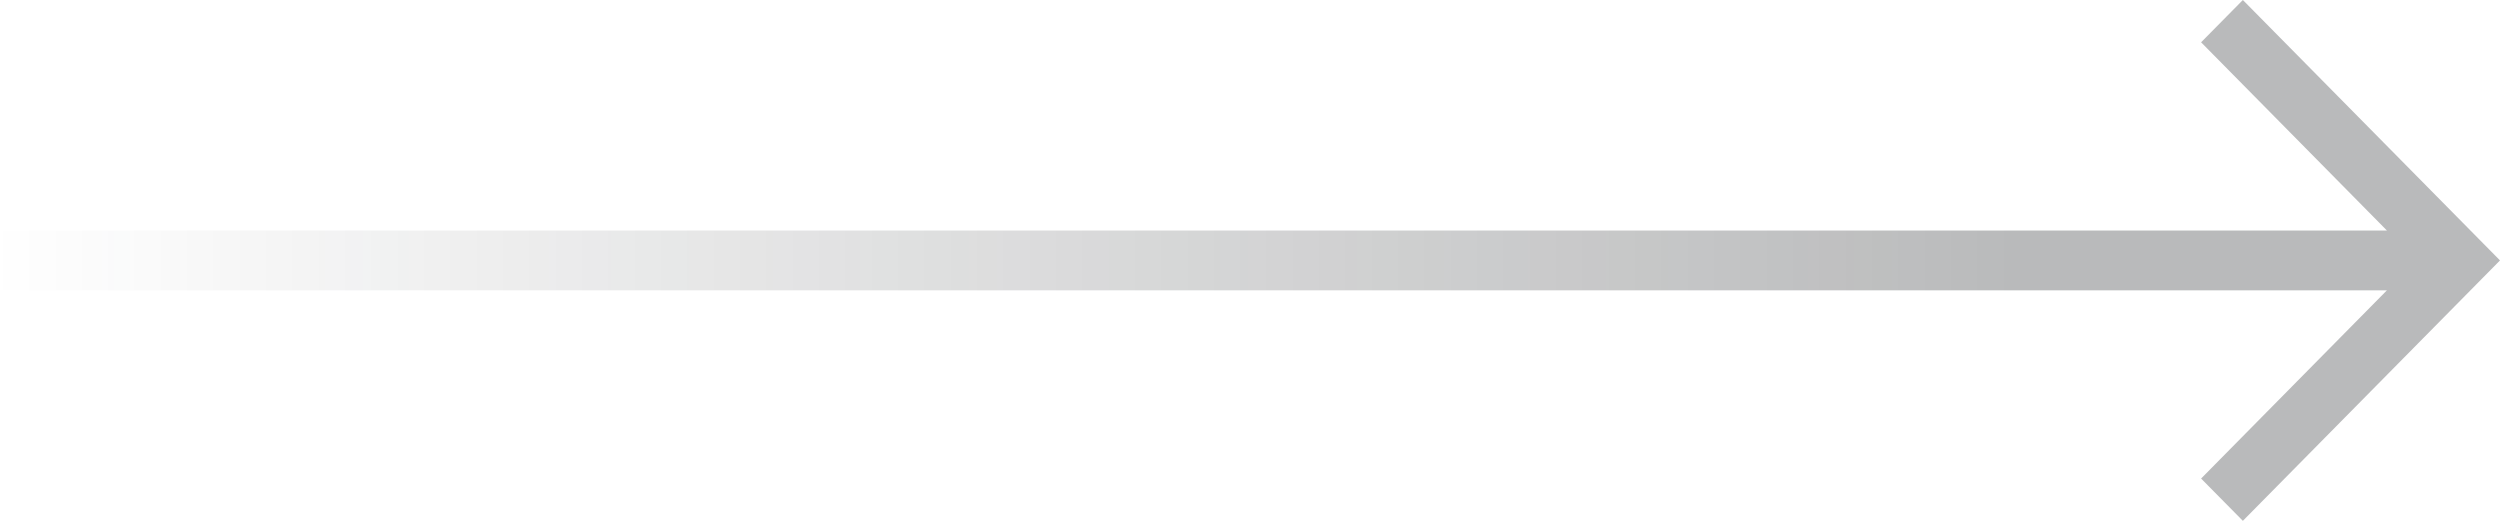 <?xml version="1.0" encoding="utf-8"?>
<svg width="48px" height="10px" viewBox="0 0 48 10" version="1.1" xmlns:xlink="http://www.w3.org/1999/xlink" xmlns="http://www.w3.org/2000/svg">
  <defs>
    <linearGradient x1="0.799" y1="0.5" x2="0" y2="0.5" id="gradient_1">
      <stop offset="0" stop-color="#181B1E" />
      <stop offset="1" stop-color="#181B1E" stop-opacity="0" />
    </linearGradient>
  </defs>
  <g id="right-arrow">
    <path d="M43.063 0L42.261 0.812L45.829 4.426L1.44817e-12 4.426L1.44817e-12 5.574L45.829 5.574L42.261 9.188L43.063 10L48 5L43.063 0Z" id="Path" fill="url(#gradient_1)" fill-opacity="0.3" stroke="none" />
  </g>
</svg>